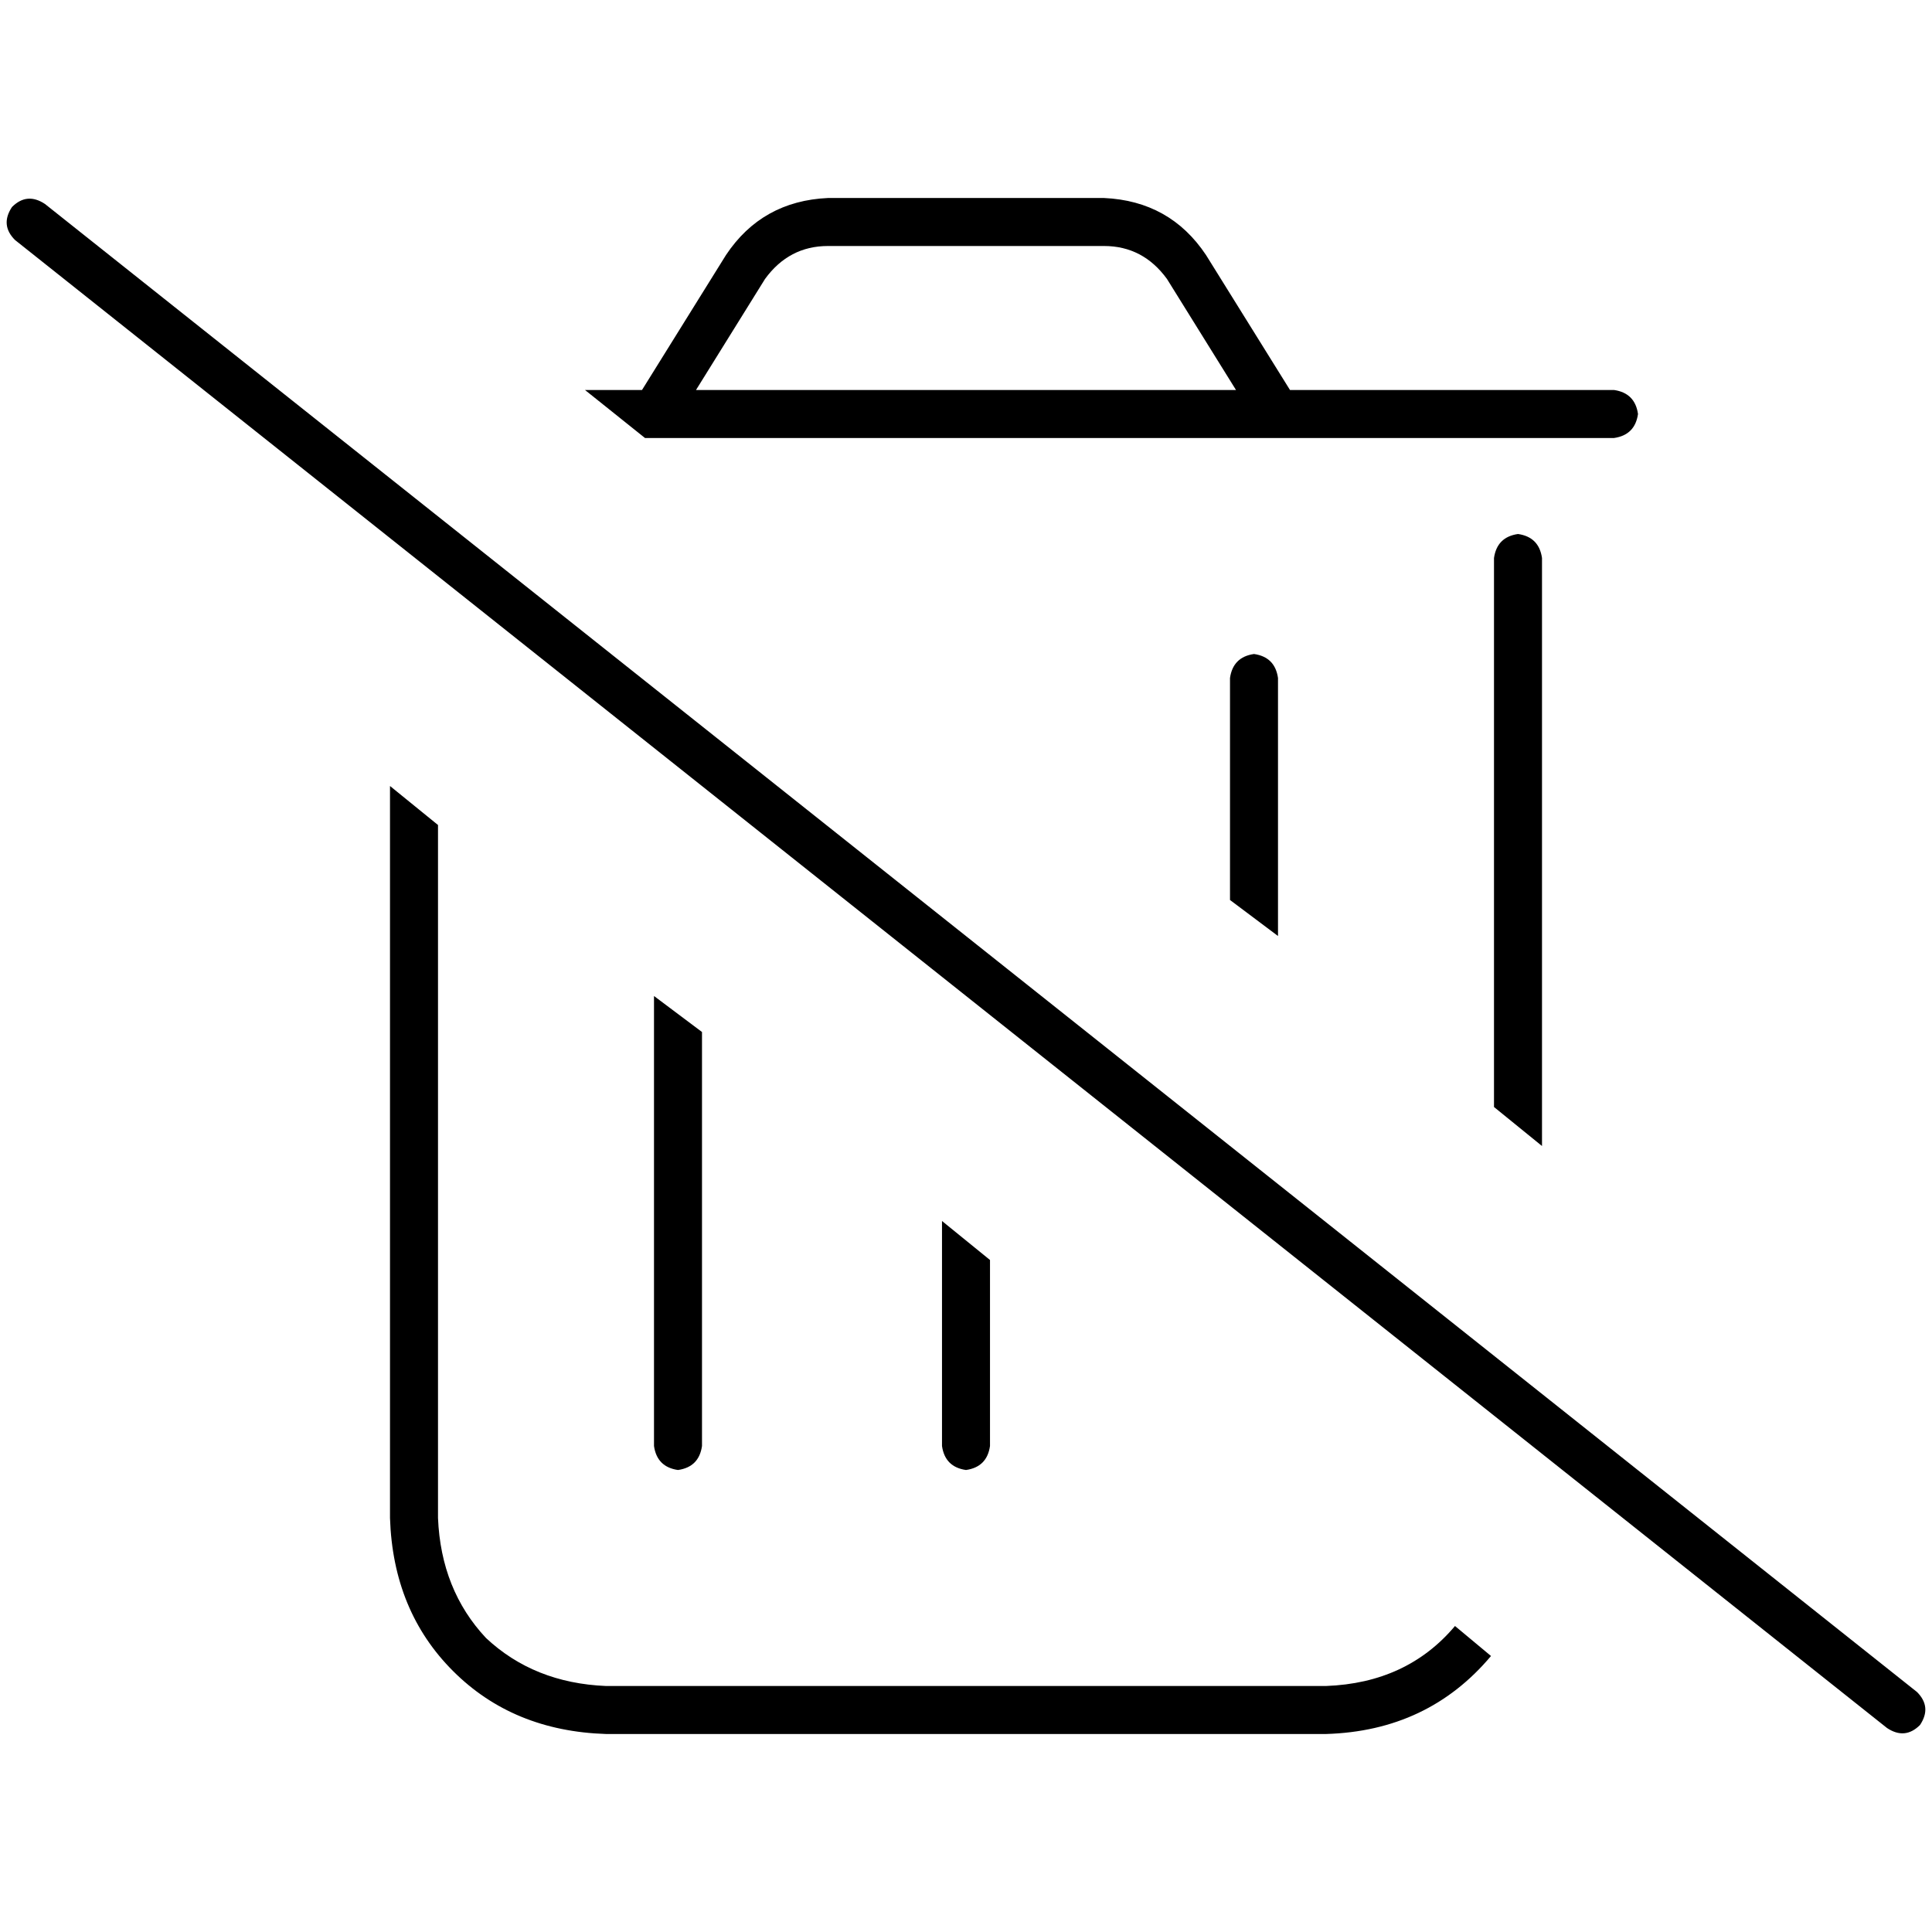 <svg xmlns="http://www.w3.org/2000/svg" viewBox="0 0 512 512">
  <path d="M 385.59 430.907 Q 372.87 446.012 351.404 446.807 L 160.596 446.807 L 160.596 446.807 Q 141.516 446.012 128.795 434.087 Q 116.87 421.366 116.075 402.286 L 116.075 218.634 L 116.075 218.634 L 103.354 208.298 L 103.354 208.298 L 103.354 402.286 L 103.354 402.286 Q 104.149 426.932 120.05 442.832 Q 135.95 458.733 160.596 459.528 L 351.404 459.528 L 351.404 459.528 Q 378.435 458.733 395.13 438.857 L 385.59 430.907 L 385.59 430.907 Z M 170.137 103.354 L 155.031 103.354 L 170.137 103.354 L 155.031 103.354 L 170.932 116.075 L 170.932 116.075 L 427.727 116.075 L 427.727 116.075 Q 433.292 115.28 434.087 109.714 Q 433.292 104.149 427.727 103.354 L 341.863 103.354 L 341.863 103.354 L 319.602 67.578 L 319.602 67.578 Q 310.062 53.267 292.571 52.472 L 219.429 52.472 L 219.429 52.472 Q 201.938 53.267 192.398 67.578 L 170.137 103.354 L 170.137 103.354 Z M 186.037 273.491 L 173.317 263.95 L 186.037 273.491 L 173.317 263.95 L 173.317 383.205 L 173.317 383.205 Q 174.112 388.77 179.677 389.565 Q 185.242 388.77 186.037 383.205 L 186.037 273.491 L 186.037 273.491 Z M 262.36 383.205 L 262.36 333.913 L 262.36 383.205 L 262.36 333.913 L 249.64 323.578 L 249.64 323.578 L 249.64 383.205 L 249.64 383.205 Q 250.435 388.77 256 389.565 Q 261.565 388.77 262.36 383.205 L 262.36 383.205 Z M 325.963 179.677 L 325.963 238.509 L 325.963 179.677 L 325.963 238.509 L 338.683 248.05 L 338.683 248.05 L 338.683 179.677 L 338.683 179.677 Q 337.888 174.112 332.323 173.317 Q 326.758 174.112 325.963 179.677 L 325.963 179.677 Z M 395.925 147.876 L 395.925 293.366 L 395.925 147.876 L 395.925 293.366 L 408.646 303.702 L 408.646 303.702 L 408.646 147.876 L 408.646 147.876 Q 407.851 142.311 402.286 141.516 Q 396.72 142.311 395.925 147.876 L 395.925 147.876 Z M 202.733 73.938 Q 209.093 65.193 219.429 65.193 L 292.571 65.193 L 292.571 65.193 Q 302.907 65.193 309.267 73.938 L 327.553 103.354 L 327.553 103.354 L 184.447 103.354 L 184.447 103.354 L 202.733 73.938 L 202.733 73.938 Z M 11.925 54.062 Q 7.155 50.882 3.18 54.857 Q 0 59.627 3.975 63.602 L 500.075 457.938 L 500.075 457.938 Q 504.845 461.118 508.82 457.143 Q 512 452.373 508.025 448.398 L 11.925 54.062 L 11.925 54.062 Z" />
</svg>